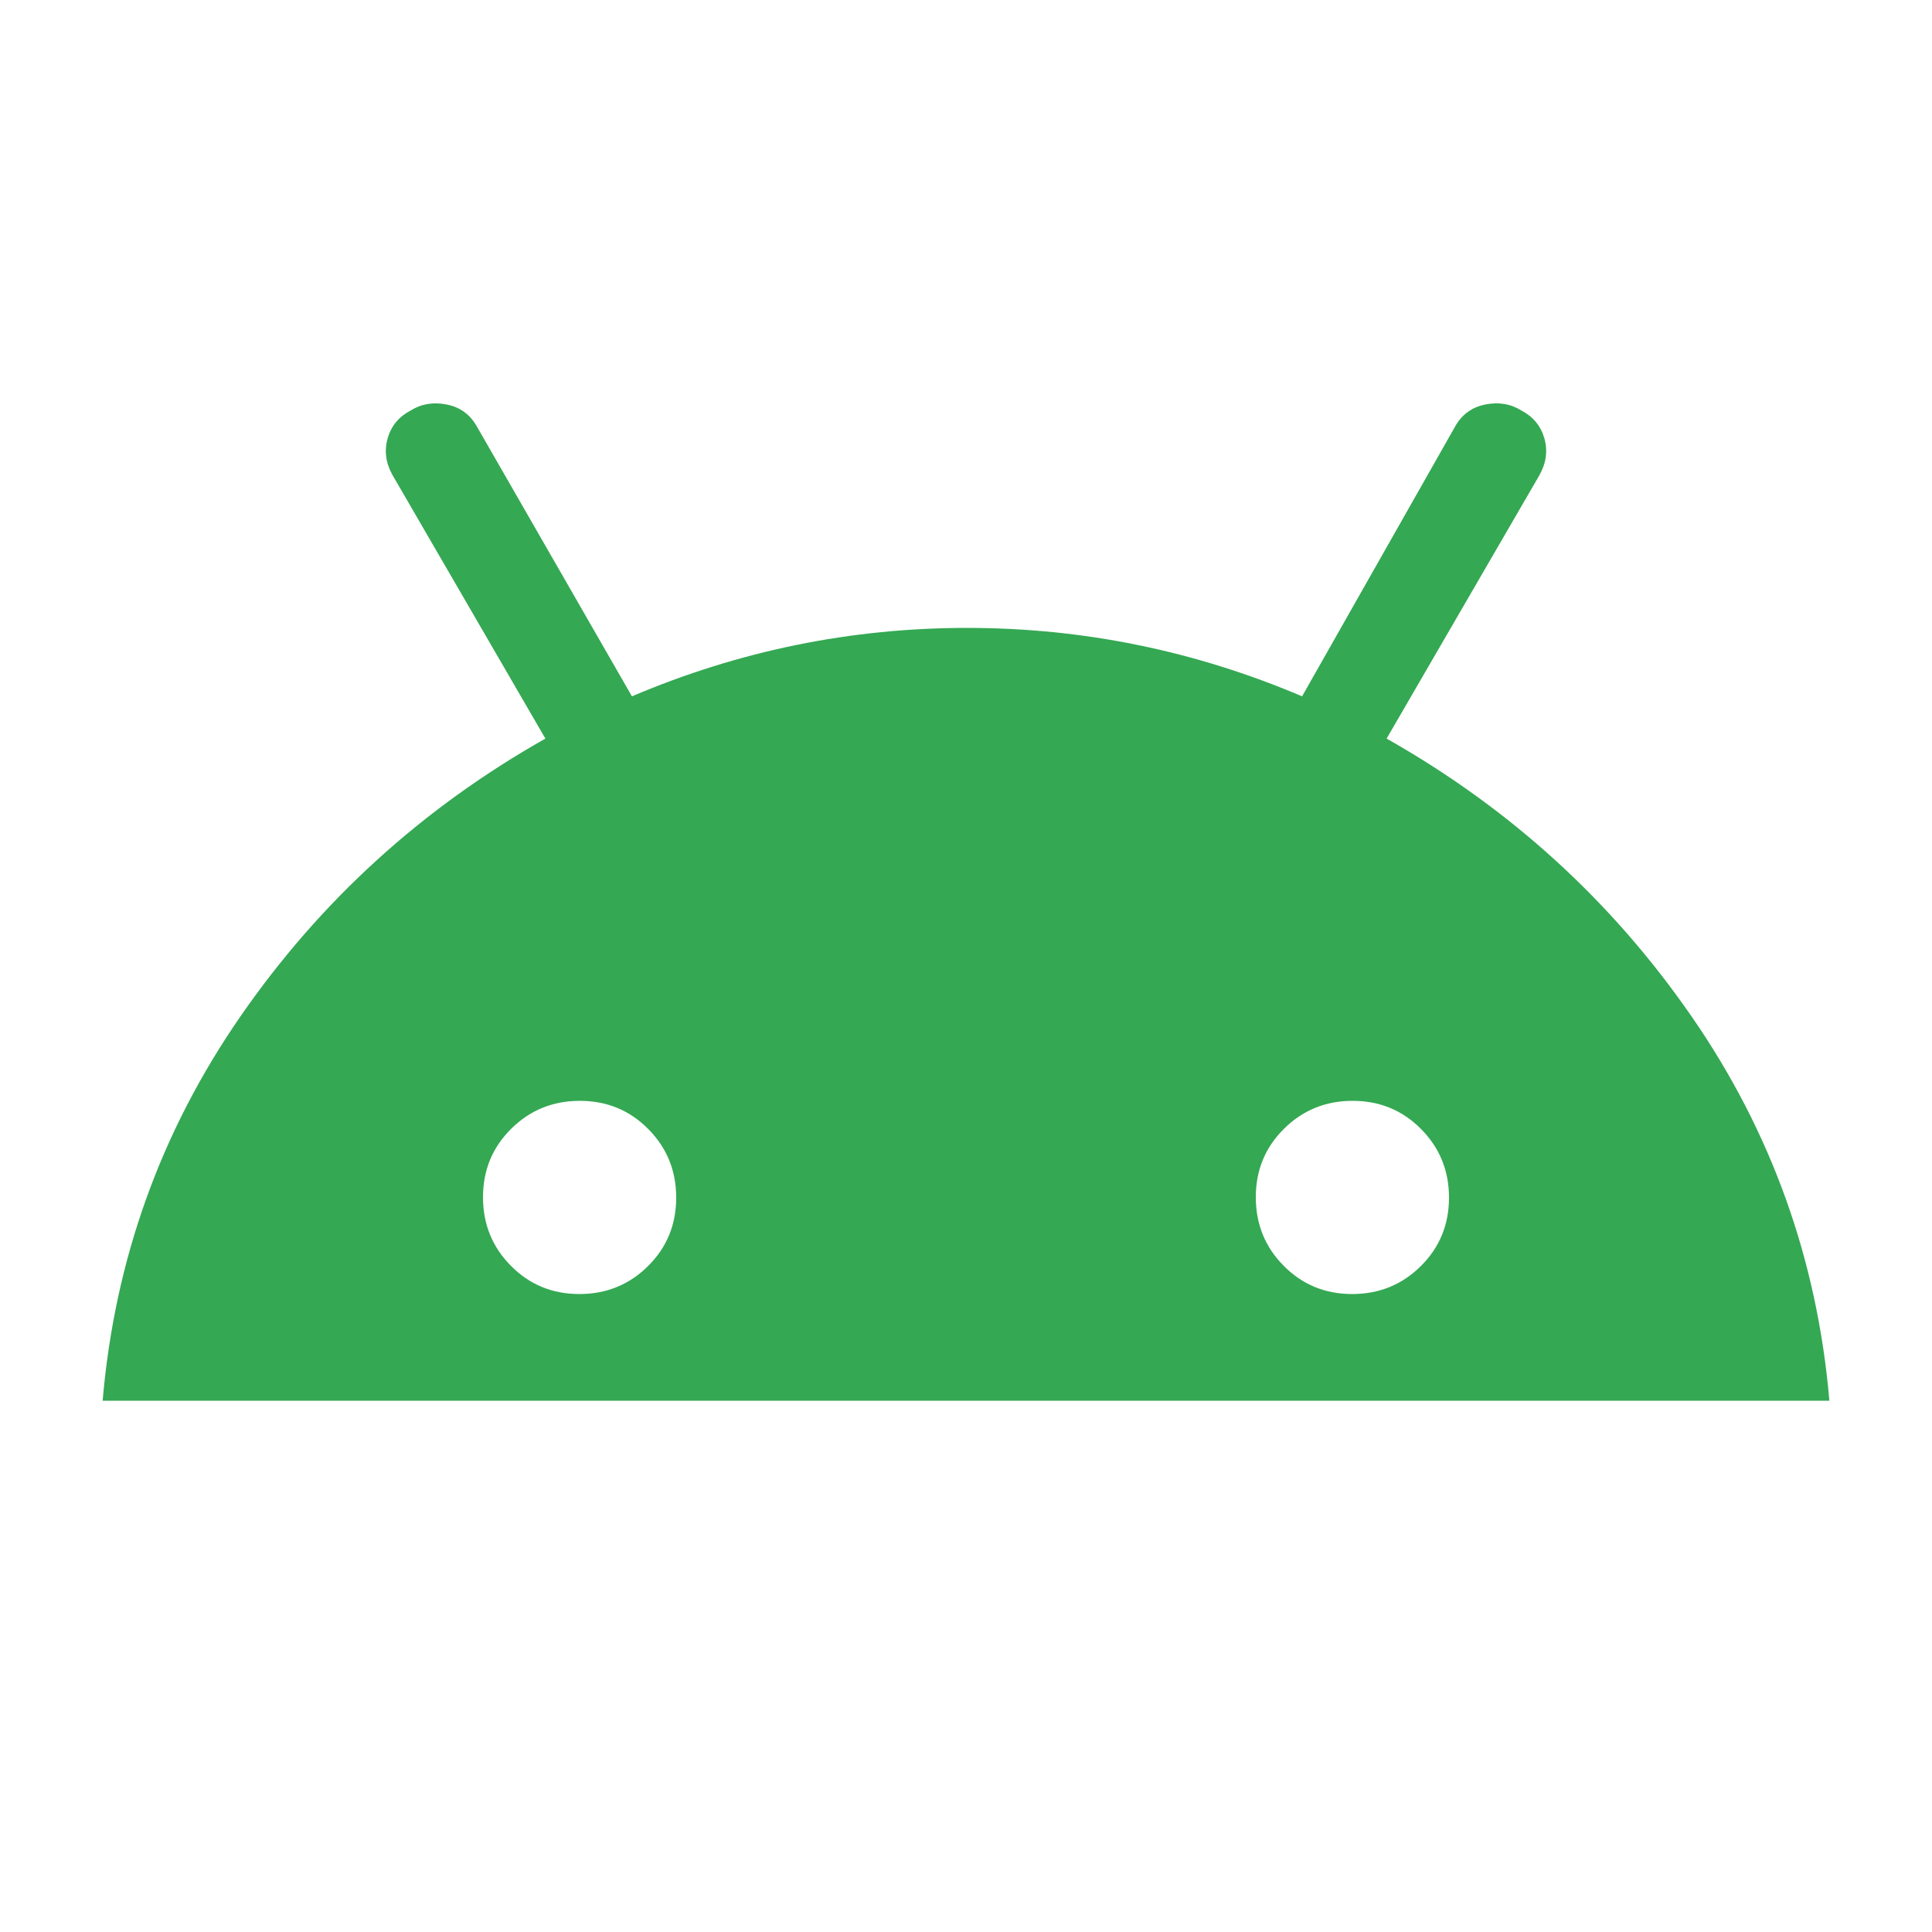 <svg xmlns="http://www.w3.org/2000/svg" height="20px" viewBox="0 -960 960 960" width="20px" fill="#34A853"><path d="M51-264q9-105 68.5-191T271-593l-76-131q-5-9-2.37-18.2 2.62-9.2 11.37-13.8 8-5 18-3t15 11l77 134q80-34 166.5-34T647-614l76-134q5-9 15-11t18 3q8.75 4.6 11.38 13.8Q770-733 765-724l-76 131q92 52 151.5 138T909-264H51Zm236.89-53Q308-317 322-330.89q14-13.88 14-34Q336-385 322.11-399q-13.88-14-34-14Q268-413 254-399.11q-14 13.88-14 34Q240-345 253.89-331q13.88 14 34 14Zm384 0Q692-317 706-330.89q14-13.88 14-34Q720-385 706.11-399q-13.88-14-34-14Q652-413 638-399.11q-14 13.88-14 34Q624-345 637.89-331q13.88 14 34 14Z"/></svg>